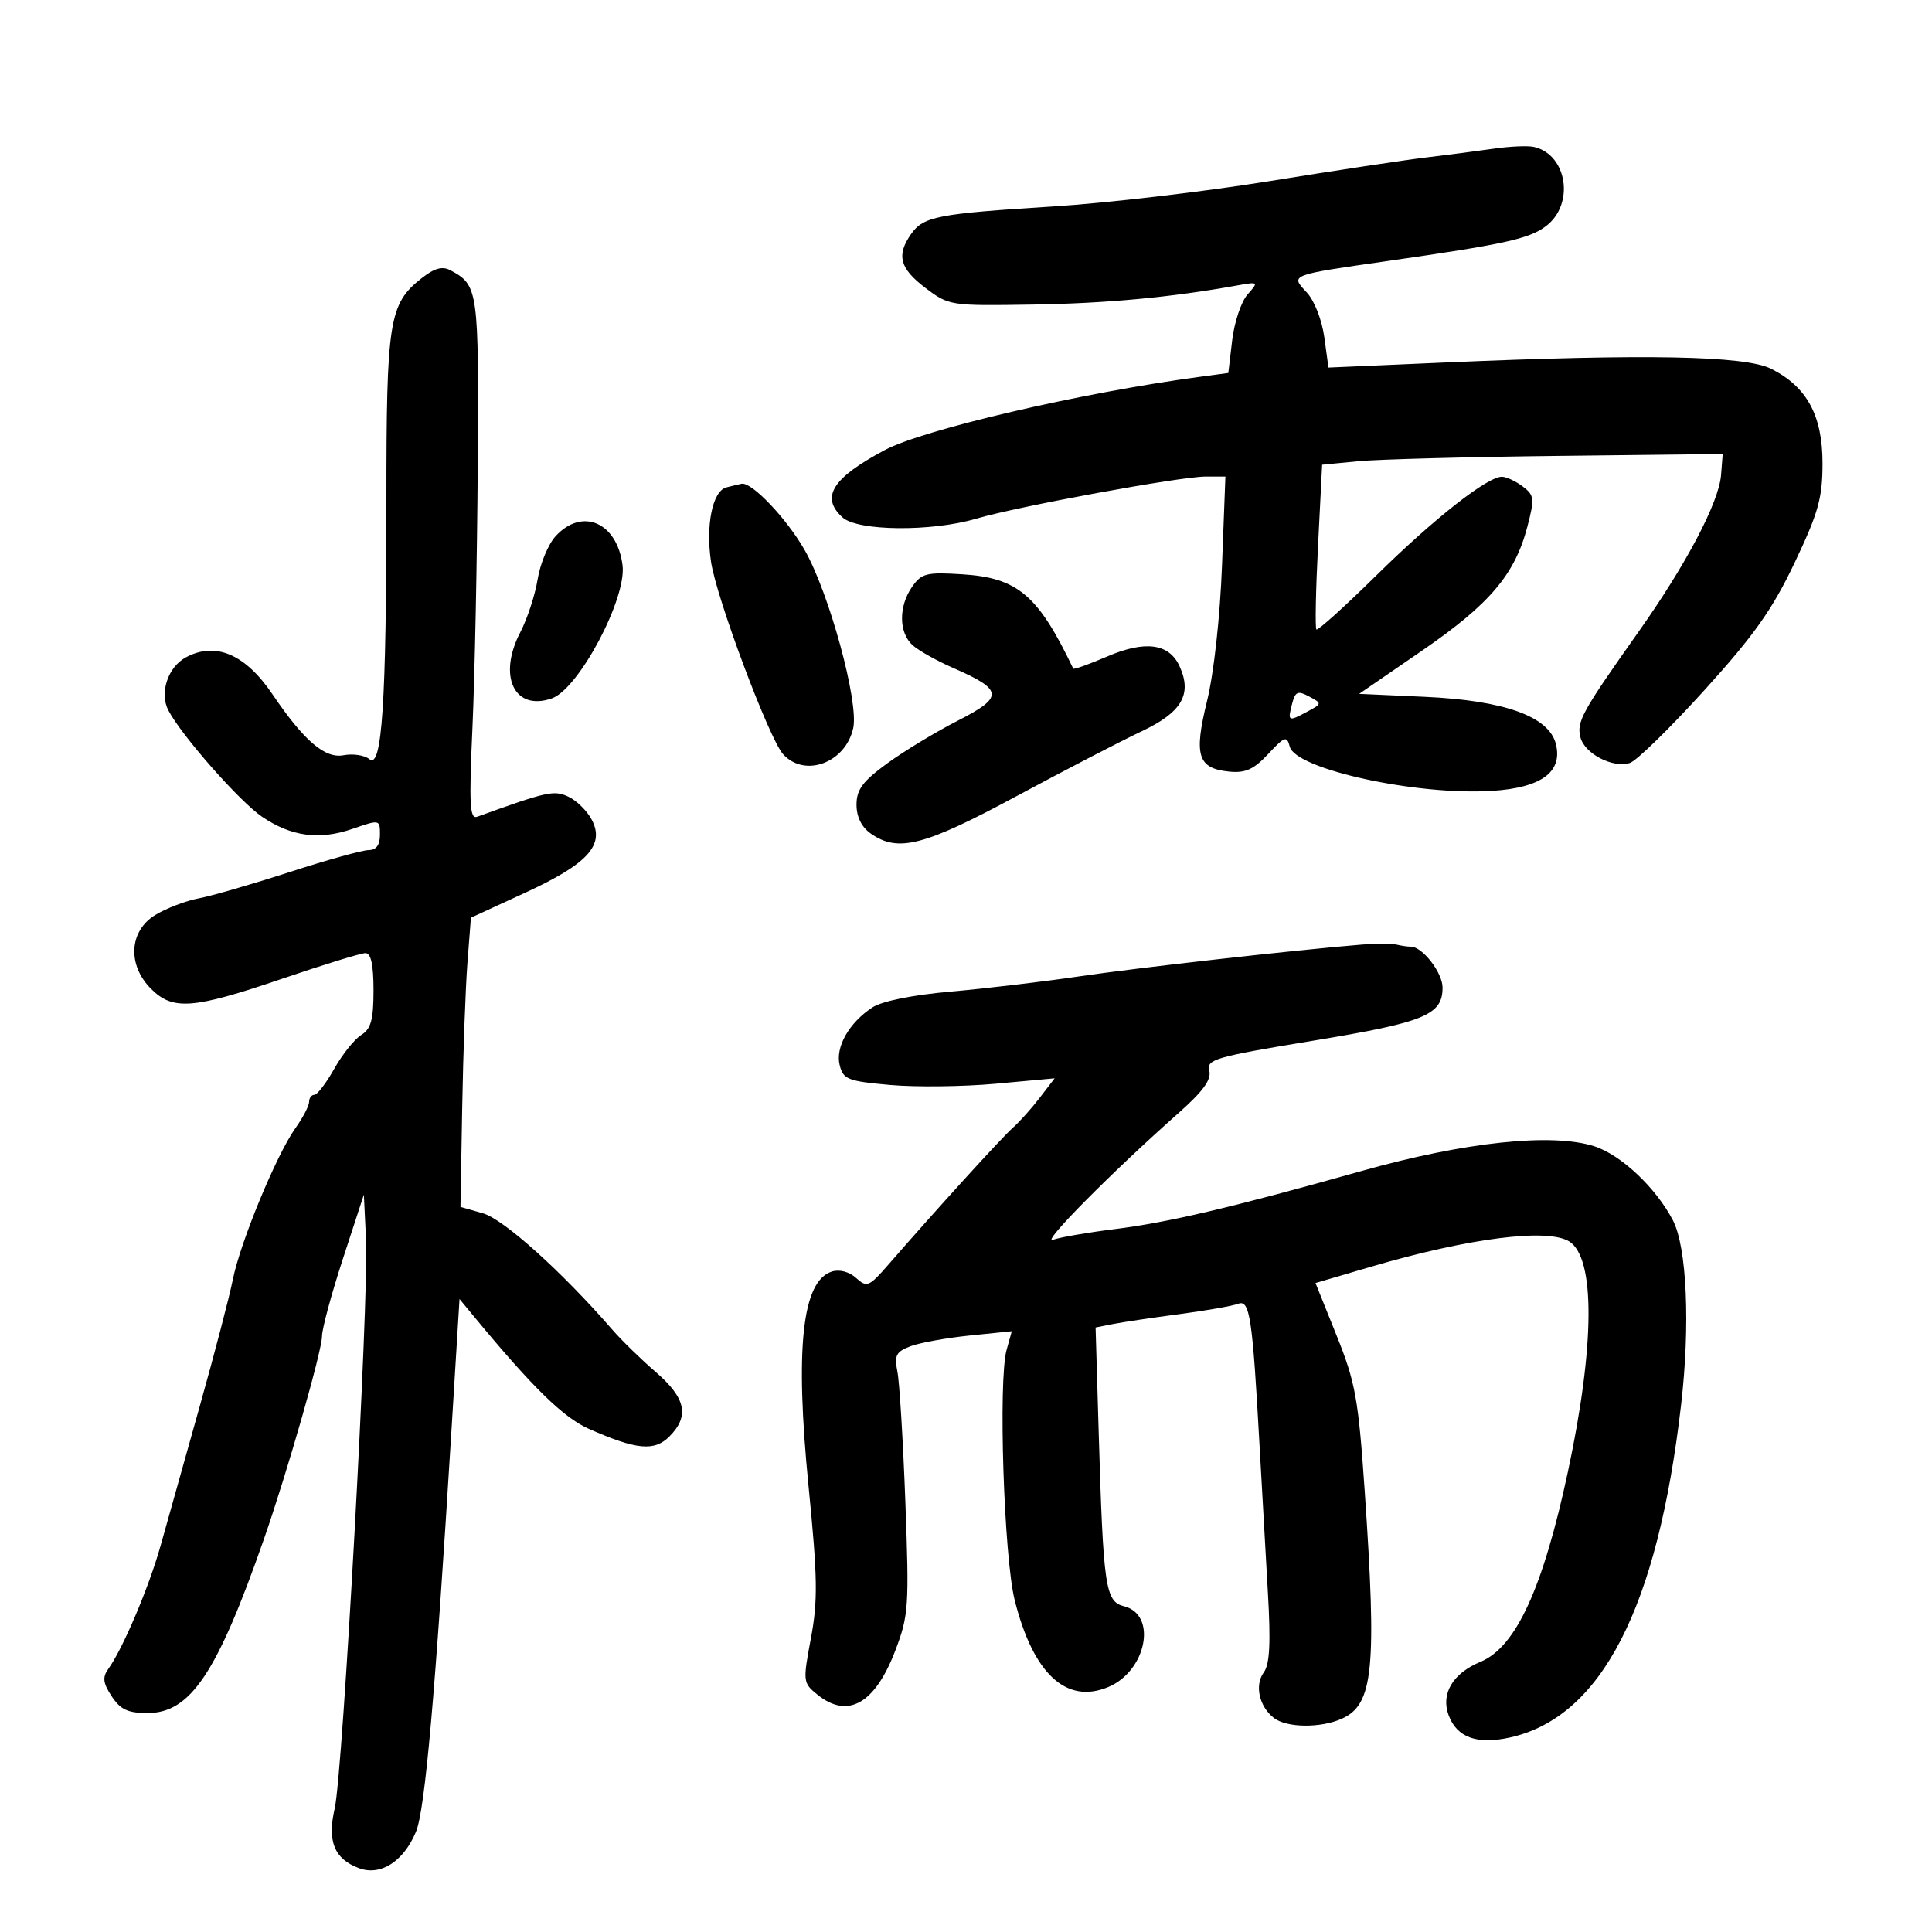 <svg xmlns="http://www.w3.org/2000/svg" width="300" height="300" viewBox="0 0 300 300" version="1.1">
	<path d="M 232 23.080 C 229.525 23.438, 224.800 24.051, 221.500 24.444 C 218.200 24.836, 207.205 26.497, 197.067 28.135 C 186.928 29.773, 171.853 31.536, 163.567 32.055 C 145.589 33.179, 143.389 33.606, 141.471 36.345 C 139.166 39.636, 139.707 41.676, 143.690 44.699 C 147.329 47.461, 147.557 47.497, 160.239 47.296 C 171.767 47.114, 181.731 46.188, 192 44.345 C 195.442 43.728, 195.470 43.751, 193.719 45.722 C 192.740 46.824, 191.667 50.019, 191.335 52.822 L 190.731 57.918 186.116 58.539 C 167.798 61.007, 143.407 66.686, 137.395 69.883 C 129.232 74.225, 127.361 77.206, 130.829 80.345 C 133.186 82.478, 144.646 82.588, 151.568 80.544 C 158.036 78.634, 183.274 74, 187.206 74 L 190.280 74 189.756 87.750 C 189.449 95.834, 188.490 104.526, 187.430 108.843 C 185.347 117.331, 185.976 119.329, 190.888 119.816 C 193.382 120.064, 194.693 119.470, 196.924 117.081 C 199.502 114.321, 199.822 114.212, 200.275 115.943 C 201.192 119.449, 219.981 123.553, 231.701 122.806 C 239.352 122.319, 242.685 119.864, 241.594 115.518 C 240.523 111.253, 233.601 108.761, 221.274 108.203 L 211.048 107.740 220.764 101.067 C 231.317 93.819, 235.230 89.214, 237.174 81.760 C 238.306 77.416, 238.246 76.896, 236.455 75.542 C 235.380 74.729, 233.933 74.049, 233.240 74.032 C 231.005 73.975, 222.726 80.476, 213.649 89.415 C 208.781 94.209, 204.624 97.957, 204.411 97.744 C 204.198 97.531, 204.311 91.688, 204.662 84.759 L 205.300 72.162 210.900 71.621 C 213.980 71.324, 227.975 70.950, 242 70.791 L 267.500 70.500 267.245 73.757 C 266.913 78, 261.858 87.605, 254.437 98.096 C 245.640 110.532, 244.798 112.058, 245.404 114.472 C 246.047 117.037, 250.428 119.316, 253.090 118.471 C 254.114 118.147, 259.311 113.070, 264.641 107.190 C 272.358 98.677, 275.214 94.644, 278.666 87.384 C 282.360 79.615, 283 77.335, 283 71.946 C 283 64.503, 280.575 60.049, 275 57.255 C 270.962 55.230, 255.494 54.935, 224.391 56.288 L 206.282 57.075 205.634 52.344 C 205.267 49.668, 204.083 46.652, 202.907 45.401 C 200.336 42.664, 200.190 42.721, 215.500 40.525 C 233.571 37.932, 237.378 37.098, 240 35.155 C 244.547 31.785, 243.403 24.005, 238.185 22.815 C 237.258 22.604, 234.475 22.723, 232 23.080 M 65.486 43.190 C 60.396 47.194, 60 49.691, 60 77.817 C 60 109.099, 59.314 119.506, 57.359 117.883 C 56.618 117.268, 54.814 116.994, 53.350 117.273 C 50.460 117.826, 47.195 115.026, 42.304 107.799 C 38.098 101.584, 33.473 99.606, 28.886 102.061 C 26.064 103.571, 24.725 107.609, 26.149 110.315 C 28.223 114.259, 37.201 124.452, 40.688 126.821 C 45.225 129.905, 49.585 130.488, 54.750 128.703 C 58.972 127.244, 59 127.250, 59 129.617 C 59 131.220, 58.427 132, 57.250 132.001 C 56.288 132.001, 50.766 133.536, 44.980 135.412 C 39.194 137.288, 32.835 139.128, 30.848 139.501 C 28.861 139.873, 25.833 141.032, 24.118 142.074 C 20.046 144.551, 19.740 149.831, 23.455 153.545 C 26.840 156.931, 29.956 156.694, 43.746 152 C 50.209 149.800, 56.060 148, 56.749 148 C 57.606 148, 58 149.815, 58 153.759 C 58 158.344, 57.611 159.762, 56.091 160.711 C 55.041 161.367, 53.159 163.725, 51.907 165.951 C 50.656 168.178, 49.265 170, 48.816 170 C 48.367 170, 48 170.493, 48 171.096 C 48 171.698, 47.042 173.536, 45.872 175.180 C 42.923 179.321, 37.305 192.915, 36.151 198.700 C 35.625 201.340, 33.297 210.250, 30.978 218.500 C 28.660 226.750, 25.942 236.425, 24.940 240 C 23.131 246.453, 19.088 255.987, 16.820 259.149 C 15.883 260.456, 15.991 261.337, 17.342 263.399 C 18.690 265.456, 19.852 266, 22.904 266 C 29.574 266, 33.701 259.834, 40.978 239 C 44.587 228.667, 50 209.766, 50 207.496 C 50 206.354, 51.462 200.938, 53.250 195.460 L 56.500 185.500 56.836 192.500 C 57.284 201.829, 53.237 275.335, 51.975 280.799 C 50.797 285.899, 51.891 288.628, 55.696 290.074 C 59.062 291.354, 62.651 289.080, 64.591 284.437 C 66.002 281.058, 67.578 263.244, 70.102 222.105 L 71.354 201.710 73.748 204.605 C 82.747 215.486, 87.503 220.129, 91.429 221.866 C 98.828 225.138, 101.596 225.404, 103.935 223.065 C 107.092 219.908, 106.505 217.092, 101.855 213.078 C 99.575 211.110, 96.538 208.150, 95.105 206.500 C 87.266 197.472, 78.208 189.319, 75 188.404 L 71.500 187.406 71.771 171.953 C 71.921 163.454, 72.286 153.350, 72.583 149.500 L 73.124 142.500 81.522 138.636 C 91.303 134.135, 93.976 131.192, 91.865 127.247 C 91.127 125.868, 89.485 124.267, 88.216 123.689 C 85.989 122.674, 84.972 122.899, 74.107 126.821 C 72.940 127.242, 72.820 124.997, 73.365 112.912 C 73.722 104.985, 74.090 86.716, 74.183 72.314 C 74.358 44.940, 74.266 44.283, 69.939 41.967 C 68.688 41.298, 67.464 41.634, 65.486 43.190 M 112.783 75.683 C 110.642 76.245, 109.555 81.552, 110.412 87.257 C 111.261 92.907, 119.432 114.715, 121.596 117.107 C 124.955 120.818, 131.301 118.457, 132.488 113.055 C 133.376 109.010, 128.747 92.050, 124.937 85.390 C 122.145 80.510, 116.759 74.843, 115.173 75.116 C 114.803 75.180, 113.727 75.435, 112.783 75.683 M 86.280 83.250 C 85.142 84.487, 83.884 87.504, 83.483 89.954 C 83.083 92.404, 81.878 96.091, 80.806 98.148 C 77.245 104.980, 79.862 110.487, 85.697 108.440 C 89.865 106.977, 97.321 92.937, 96.668 87.777 C 95.825 81.110, 90.415 78.752, 86.280 83.250 M 141.632 91.114 C 139.500 94.159, 139.553 98.299, 141.750 100.222 C 142.713 101.064, 145.525 102.636, 148 103.714 C 155.811 107.118, 155.914 108.234, 148.749 111.892 C 145.312 113.646, 140.363 116.643, 137.750 118.550 C 133.951 121.325, 133 122.607, 133 124.953 C 133 126.851, 133.785 128.436, 135.223 129.443 C 139.446 132.401, 143.458 131.371, 157.824 123.639 C 165.346 119.590, 174.087 115.058, 177.249 113.567 C 183.514 110.612, 185.149 107.816, 183.161 103.454 C 181.542 99.901, 177.810 99.405, 171.881 101.956 C 169.090 103.157, 166.737 103.995, 166.653 103.820 C 161.193 92.408, 158.043 89.725, 149.467 89.179 C 143.873 88.823, 143.105 89.012, 141.632 91.114 M 200.650 109.230 C 199.918 112.028, 200.027 112.091, 202.919 110.543 C 205.308 109.265, 205.312 109.237, 203.278 108.149 C 201.529 107.213, 201.135 107.375, 200.650 109.230 M 211.500 146.672 C 201.359 147.491, 176.539 150.283, 167.500 151.622 C 162 152.436, 153.092 153.491, 147.705 153.966 C 141.724 154.493, 136.959 155.452, 135.469 156.429 C 131.829 158.813, 129.684 162.604, 130.387 165.407 C 130.940 167.609, 131.654 167.887, 138.248 168.472 C 142.236 168.825, 149.610 168.737, 154.634 168.276 L 163.768 167.438 161.440 170.469 C 160.160 172.136, 158.300 174.213, 157.306 175.084 C 155.614 176.568, 145.433 187.761, 138.023 196.284 C 134.946 199.824, 134.617 199.963, 132.938 198.444 C 131.867 197.474, 130.352 197.071, 129.179 197.443 C 124.550 198.913, 123.424 209.296, 125.557 230.840 C 126.958 244.975, 127.012 248.544, 125.917 254.390 C 124.657 261.117, 124.680 261.323, 126.924 263.140 C 131.654 266.969, 135.882 264.563, 139.046 256.241 C 141.093 250.856, 141.189 249.428, 140.585 233.229 C 140.231 223.730, 139.675 214.627, 139.350 213 C 138.845 210.473, 139.139 209.898, 141.368 209.050 C 142.803 208.504, 146.933 207.755, 150.544 207.385 L 157.110 206.713 156.305 209.606 C 154.992 214.326, 155.884 241.814, 157.567 248.500 C 160.437 259.901, 165.565 264.666, 172.067 261.972 C 178.021 259.506, 179.754 250.729, 174.545 249.422 C 171.631 248.691, 171.320 246.550, 170.602 222.316 L 170.123 206.132 172.812 205.598 C 174.290 205.305, 178.911 204.616, 183.081 204.066 C 187.250 203.517, 191.376 202.793, 192.249 202.458 C 194.068 201.760, 194.475 204.448, 195.585 224.500 C 195.950 231.100, 196.530 241.330, 196.874 247.234 C 197.333 255.110, 197.166 258.424, 196.245 259.681 C 194.789 261.670, 195.508 264.954, 197.792 266.750 C 199.776 268.310, 205.103 268.366, 208.403 266.862 C 213.259 264.650, 213.805 259.141, 211.909 231.500 C 210.926 217.170, 210.470 214.651, 207.540 207.364 L 204.269 199.229 212.884 196.698 C 228.088 192.232, 240.365 190.673, 243.687 192.786 C 247.733 195.358, 247.650 208.954, 243.469 228.500 C 239.592 246.625, 235.391 255.767, 229.891 258.045 C 225.569 259.836, 223.681 263.030, 224.959 266.392 C 226.258 269.809, 229.371 270.926, 234.455 269.799 C 248.662 266.649, 257.393 249.677, 261.042 218.118 C 262.475 205.722, 261.934 193.643, 259.759 189.474 C 257.125 184.424, 251.722 179.337, 247.572 177.996 C 241.029 175.883, 227.474 177.316, 211.500 181.809 C 191.181 187.526, 181.470 189.810, 173 190.868 C 168.875 191.382, 164.600 192.123, 163.500 192.513 C 161.535 193.210, 172.628 182.015, 183.002 172.831 C 186.818 169.452, 188.137 167.633, 187.776 166.250 C 187.318 164.500, 188.679 164.107, 203.884 161.601 C 221.243 158.740, 224 157.609, 224 153.345 C 224 151.035, 220.873 147, 219.082 147 C 218.577 147, 217.564 146.854, 216.832 146.674 C 216.099 146.495, 213.700 146.494, 211.500 146.672" stroke="none" fill="black" fill-rule="evenodd"/>
</svg>